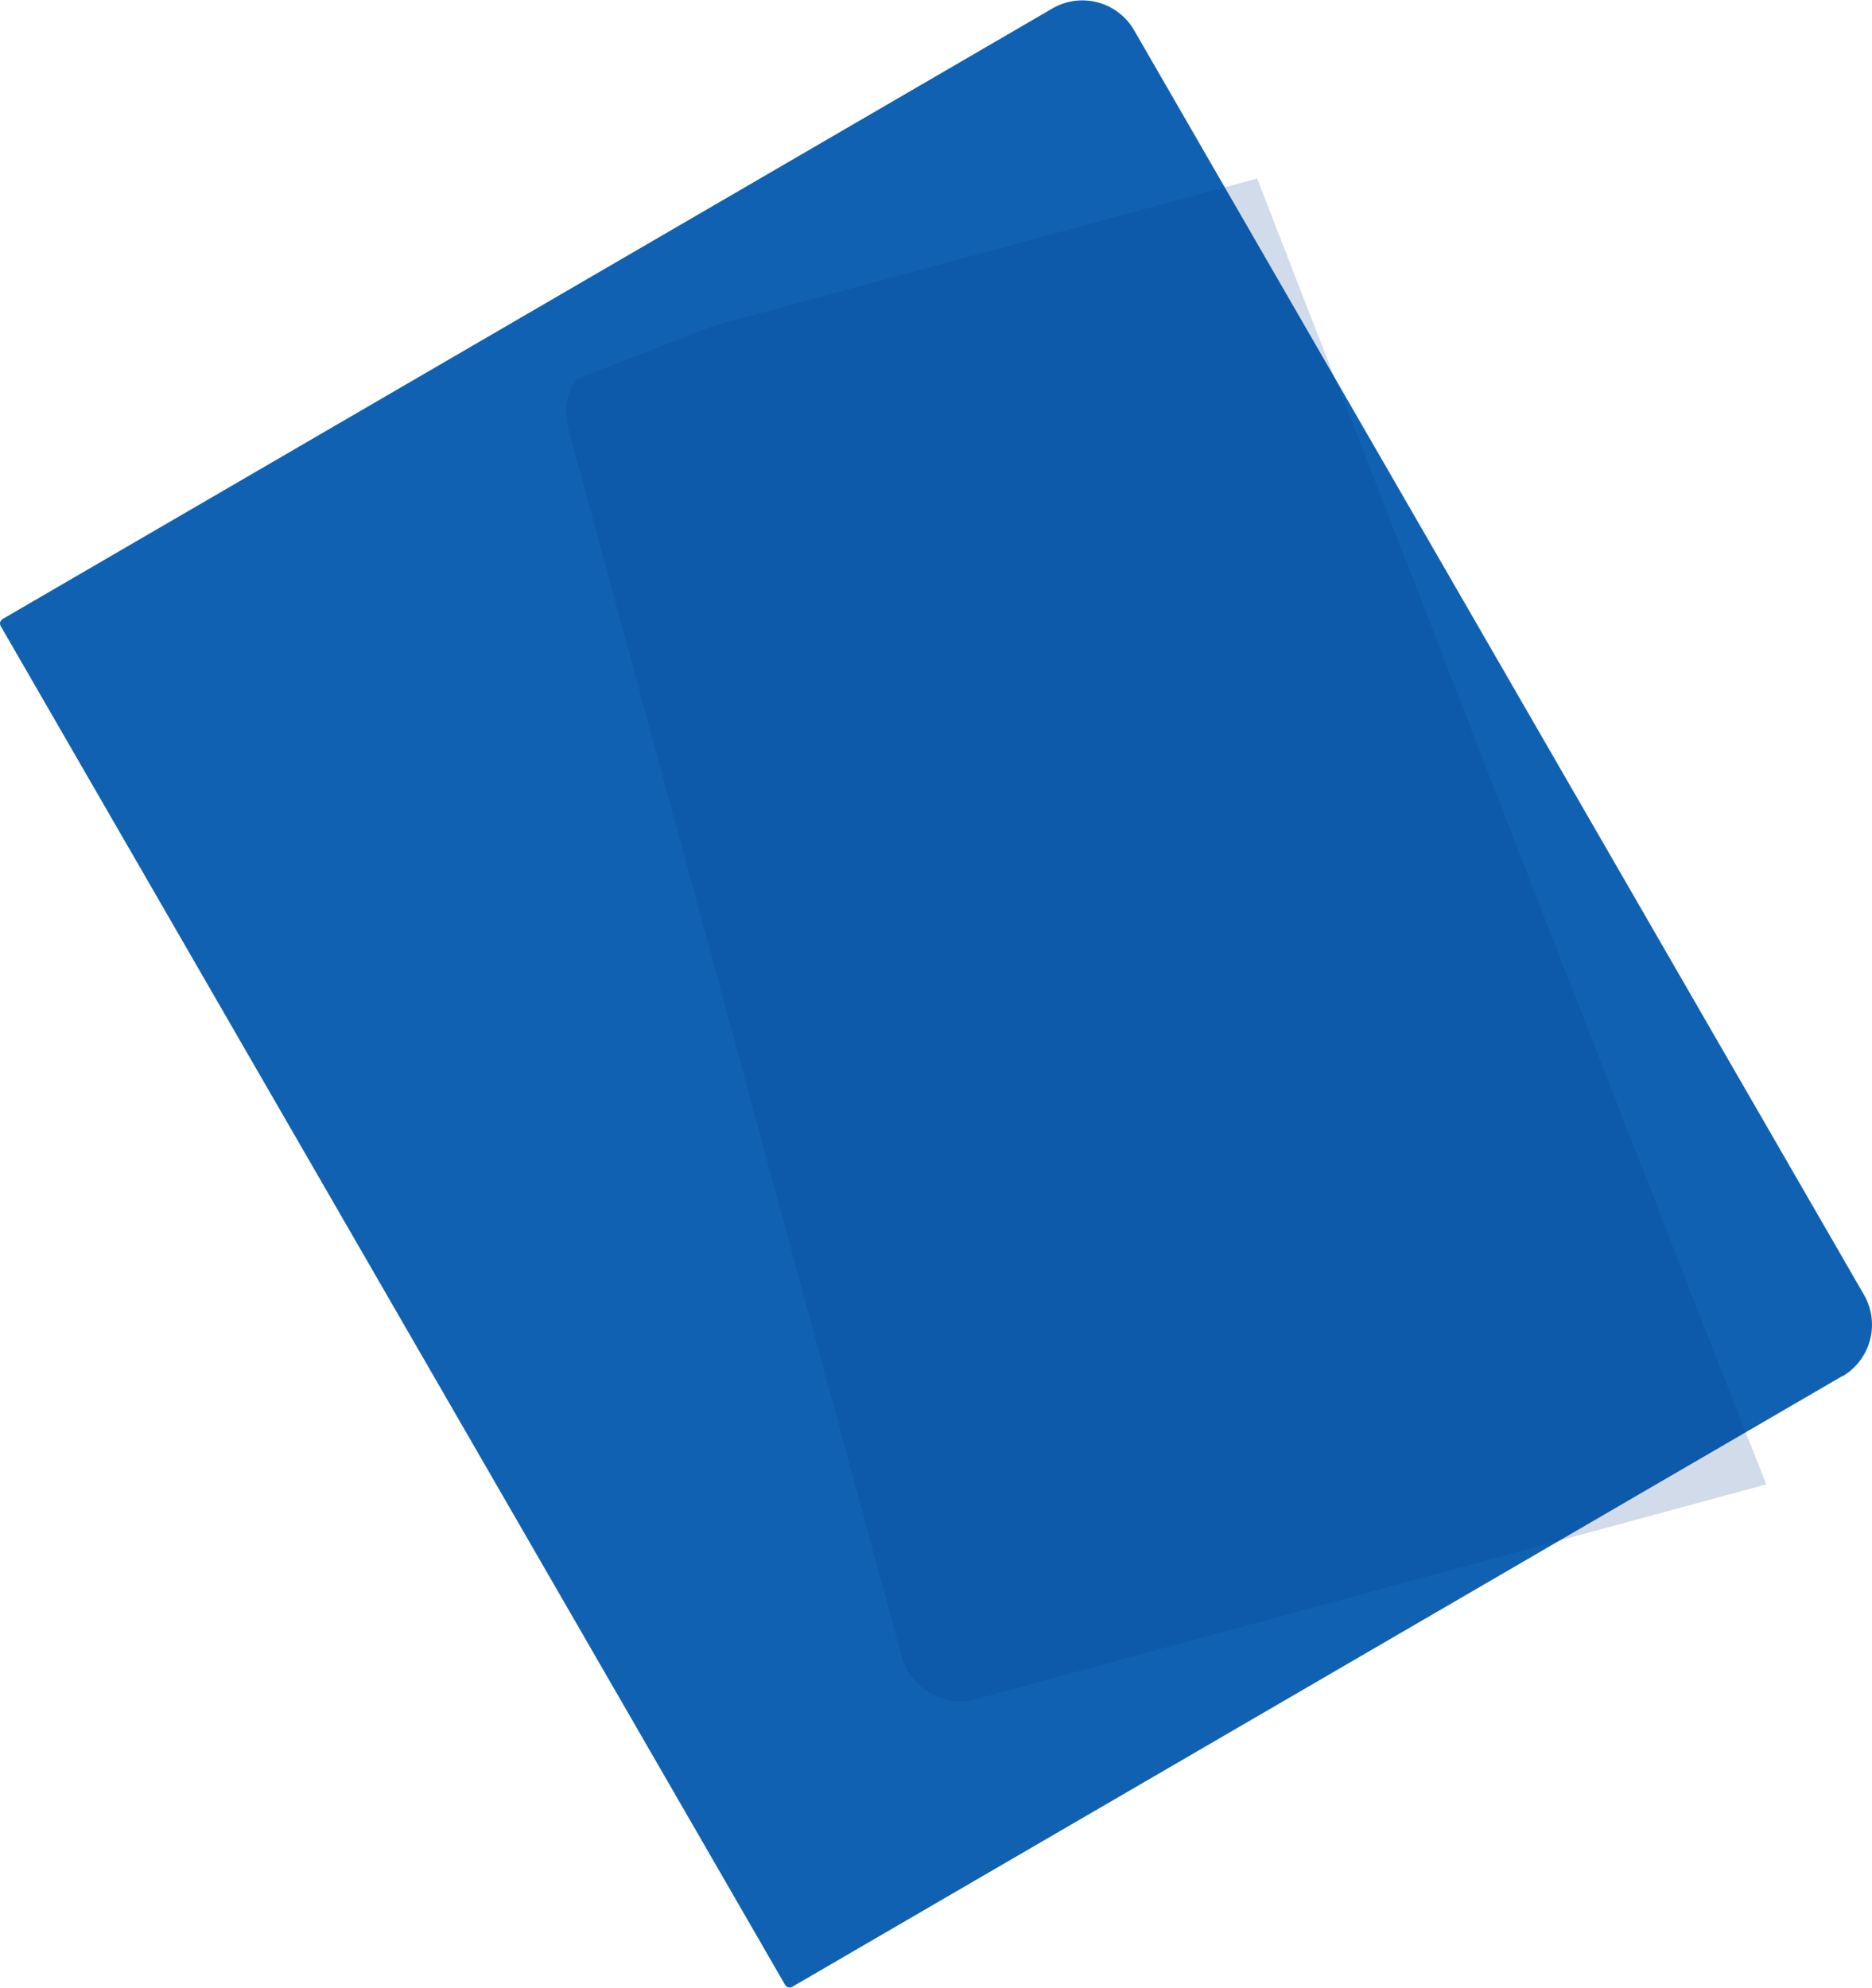<svg xmlns="http://www.w3.org/2000/svg" xmlns:xlink="http://www.w3.org/1999/xlink" viewBox="0 0 199.33 211.59"><defs><clipPath id="clip-path"><rect x="60.28" y="18.95" width="127.79" height="162.12" style="fill:none"/></clipPath></defs><g id="Layer_2" data-name="Layer 2"><g id="Group_12844" data-name="Group 12844"><path id="Path_35926" data-name="Path 35926" d="M196.16,146.48l-111.8,65a.56.56,0,0,1-.76-.2L.08,66.65a.55.55,0,0,1,.2-.76l111.8-65a6.36,6.36,0,0,1,8.68,2.33l77.72,134.61a6.37,6.37,0,0,1-2.33,8.69" style="fill:#1061b2"/><g id="Group_12837" data-name="Group 12837" style="opacity:0.18"><g id="Group_12836" data-name="Group 12836"><g style="clip-path:url(#clip-path)"><g id="Group_12835" data-name="Group 12835"><path id="Path_35940" data-name="Path 35940" d="M188.07,158,104,180.84a6.51,6.51,0,0,1-8-4.58L60.51,45.63a6.49,6.49,0,0,1,.82-5.25L76,34.68,133.86,19l5,12.89,4,10.2,4.6,11.81,2,5.18,2.15,5.5,2,5.18,2.14,5.5,2,5.18,2.15,5.5,2,5.18,9,23.05,2,5.18,2,5,2,5.18,1.95,5,2,5.17Z" style="fill:#003889"/></g></g></g></g></g></g></svg>
